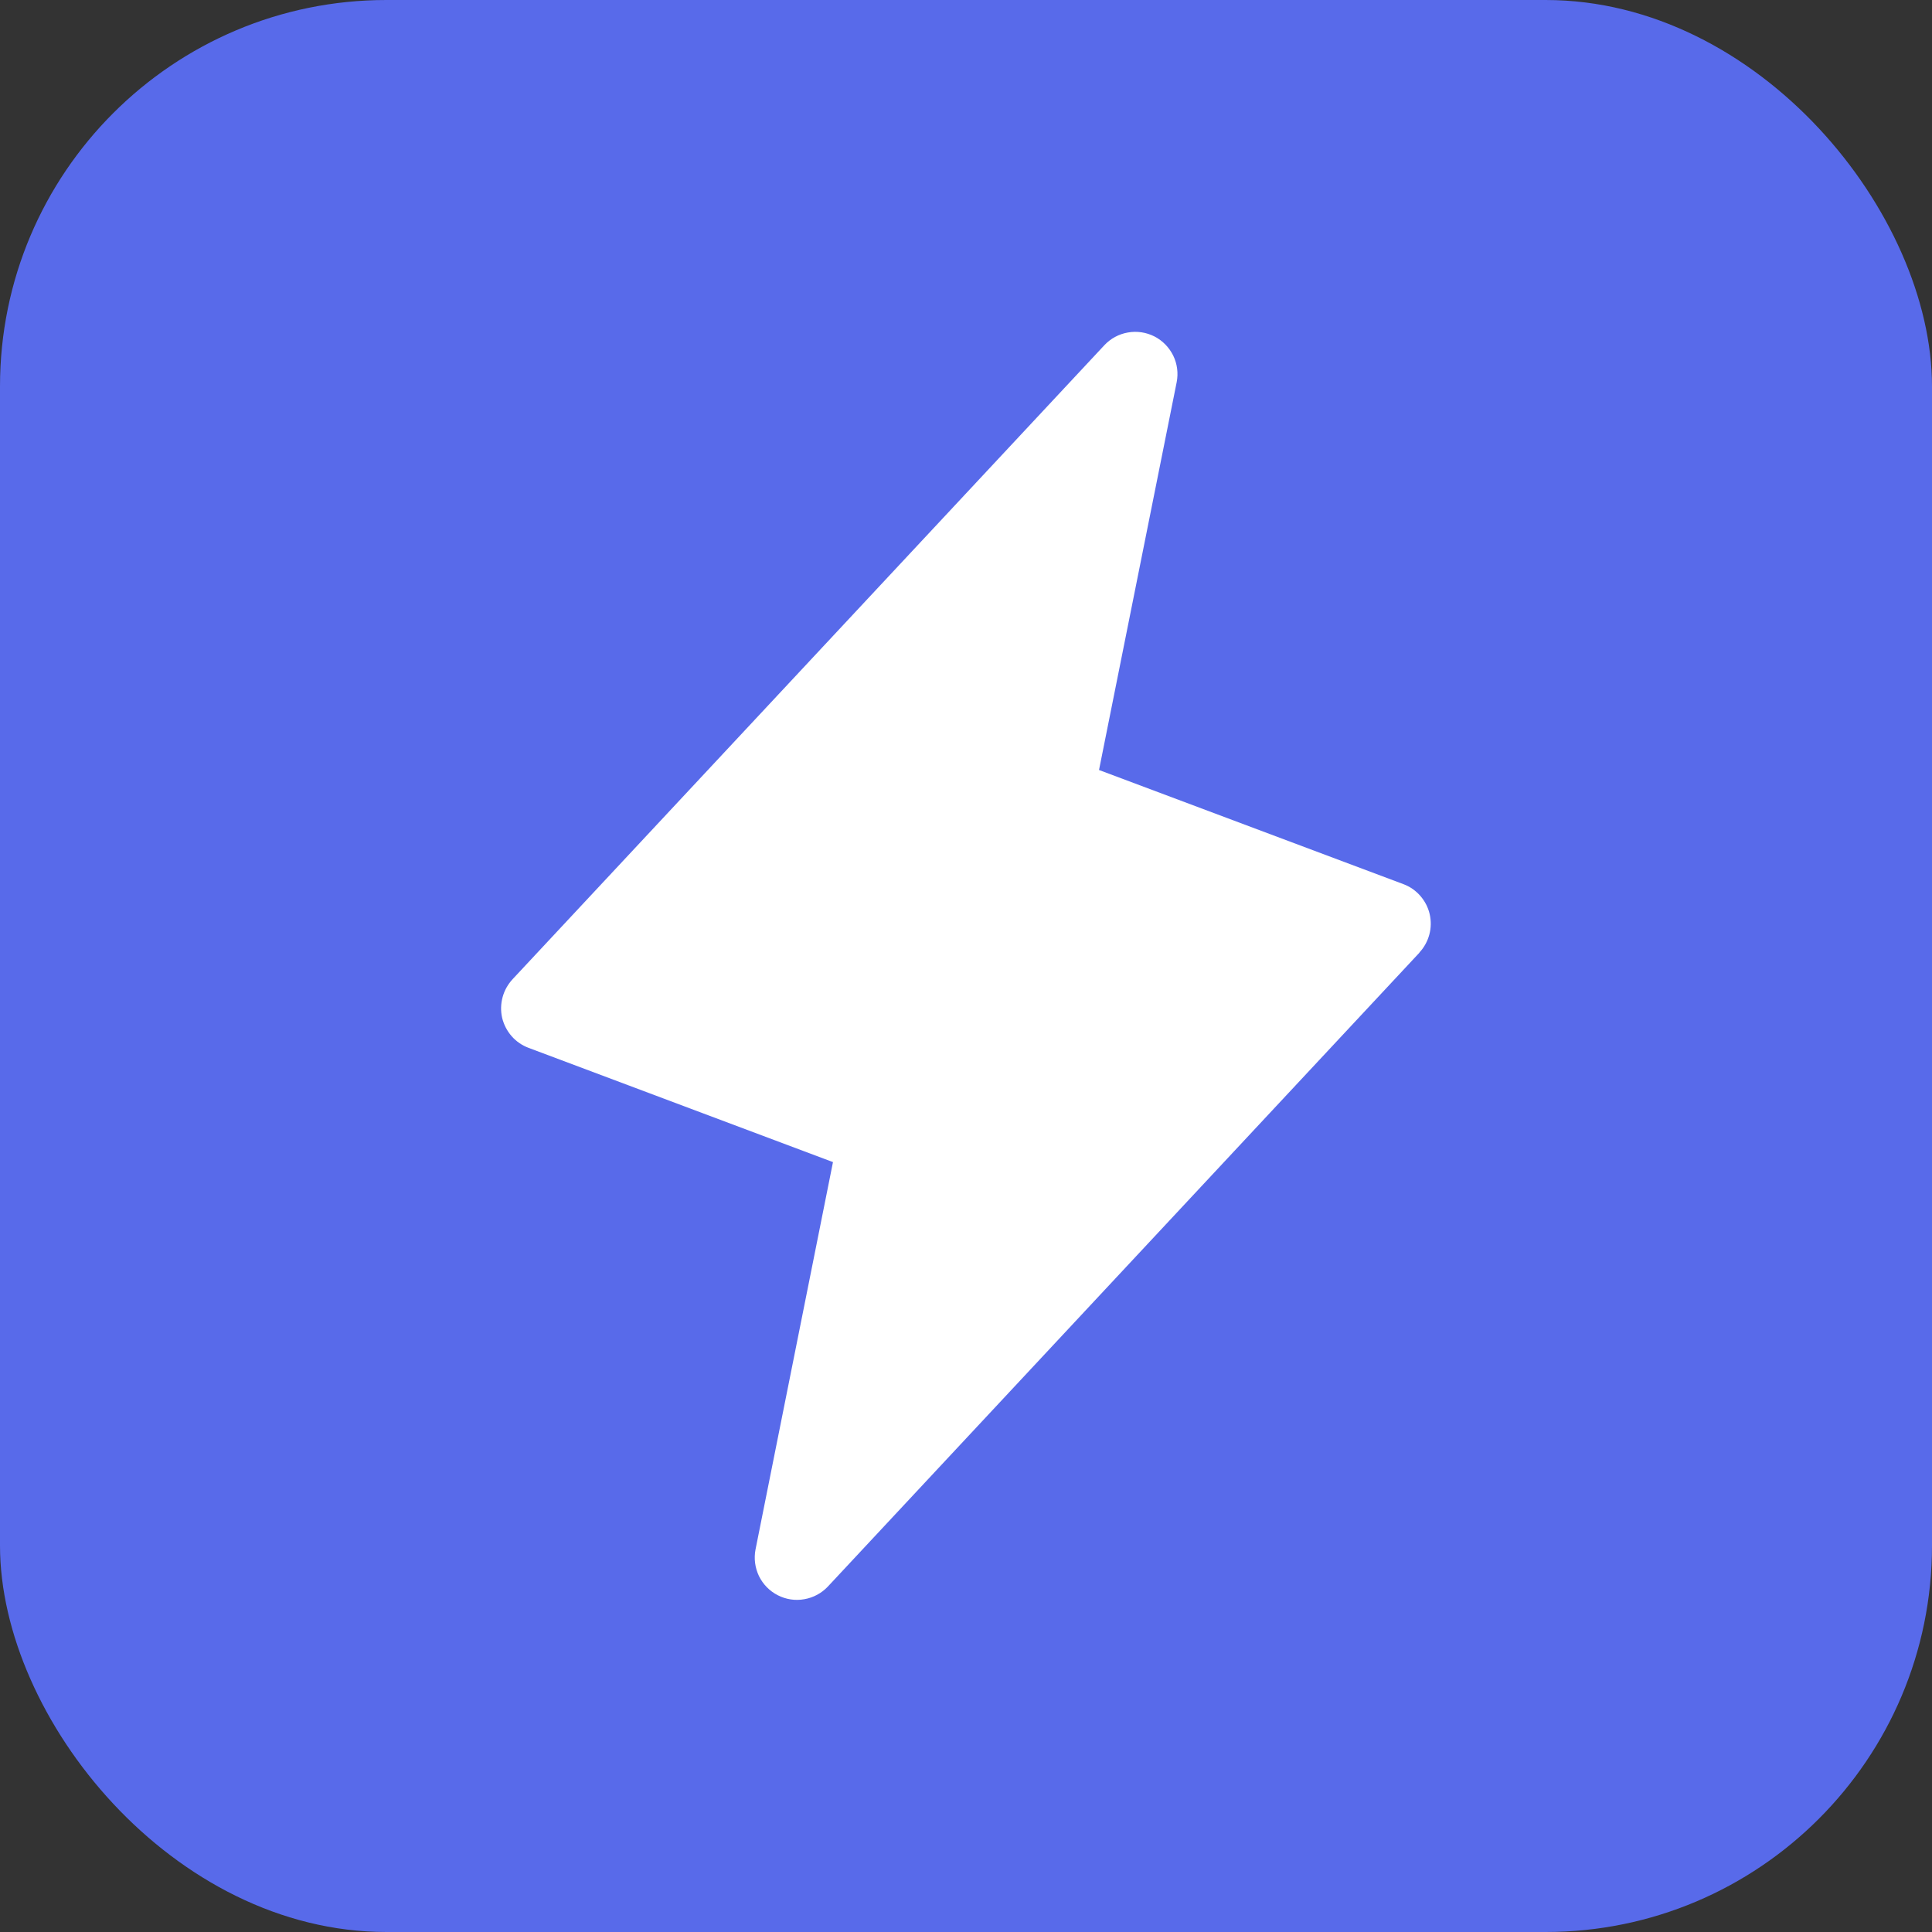 <svg width="20" height="20" viewBox="0 0 20 20" fill="none" xmlns="http://www.w3.org/2000/svg">
<rect x="0" y="0" width="20" height="20" fill="#333333" stroke="none"/>
<rect width="20" height="20" rx="4" fill="#586AEA"/>
<path d="M14.695 9.861L8.57 16.424C8.505 16.493 8.419 16.539 8.326 16.555C8.232 16.572 8.136 16.557 8.052 16.514C7.967 16.471 7.899 16.401 7.857 16.316C7.816 16.23 7.803 16.134 7.821 16.041L8.623 12.03L5.471 10.847C5.404 10.822 5.343 10.78 5.296 10.726C5.248 10.671 5.215 10.606 5.198 10.536C5.182 10.465 5.184 10.392 5.203 10.322C5.222 10.252 5.258 10.189 5.307 10.136L11.432 3.574C11.497 3.504 11.583 3.458 11.676 3.442C11.77 3.425 11.866 3.44 11.951 3.483C12.035 3.526 12.103 3.596 12.145 3.681C12.187 3.767 12.199 3.863 12.181 3.956L11.377 7.971L14.529 9.153C14.596 9.178 14.656 9.22 14.703 9.274C14.75 9.328 14.784 9.393 14.8 9.463C14.816 9.533 14.815 9.606 14.796 9.676C14.777 9.745 14.742 9.809 14.693 9.861H14.695Z" fill="white"/>
</svg>

